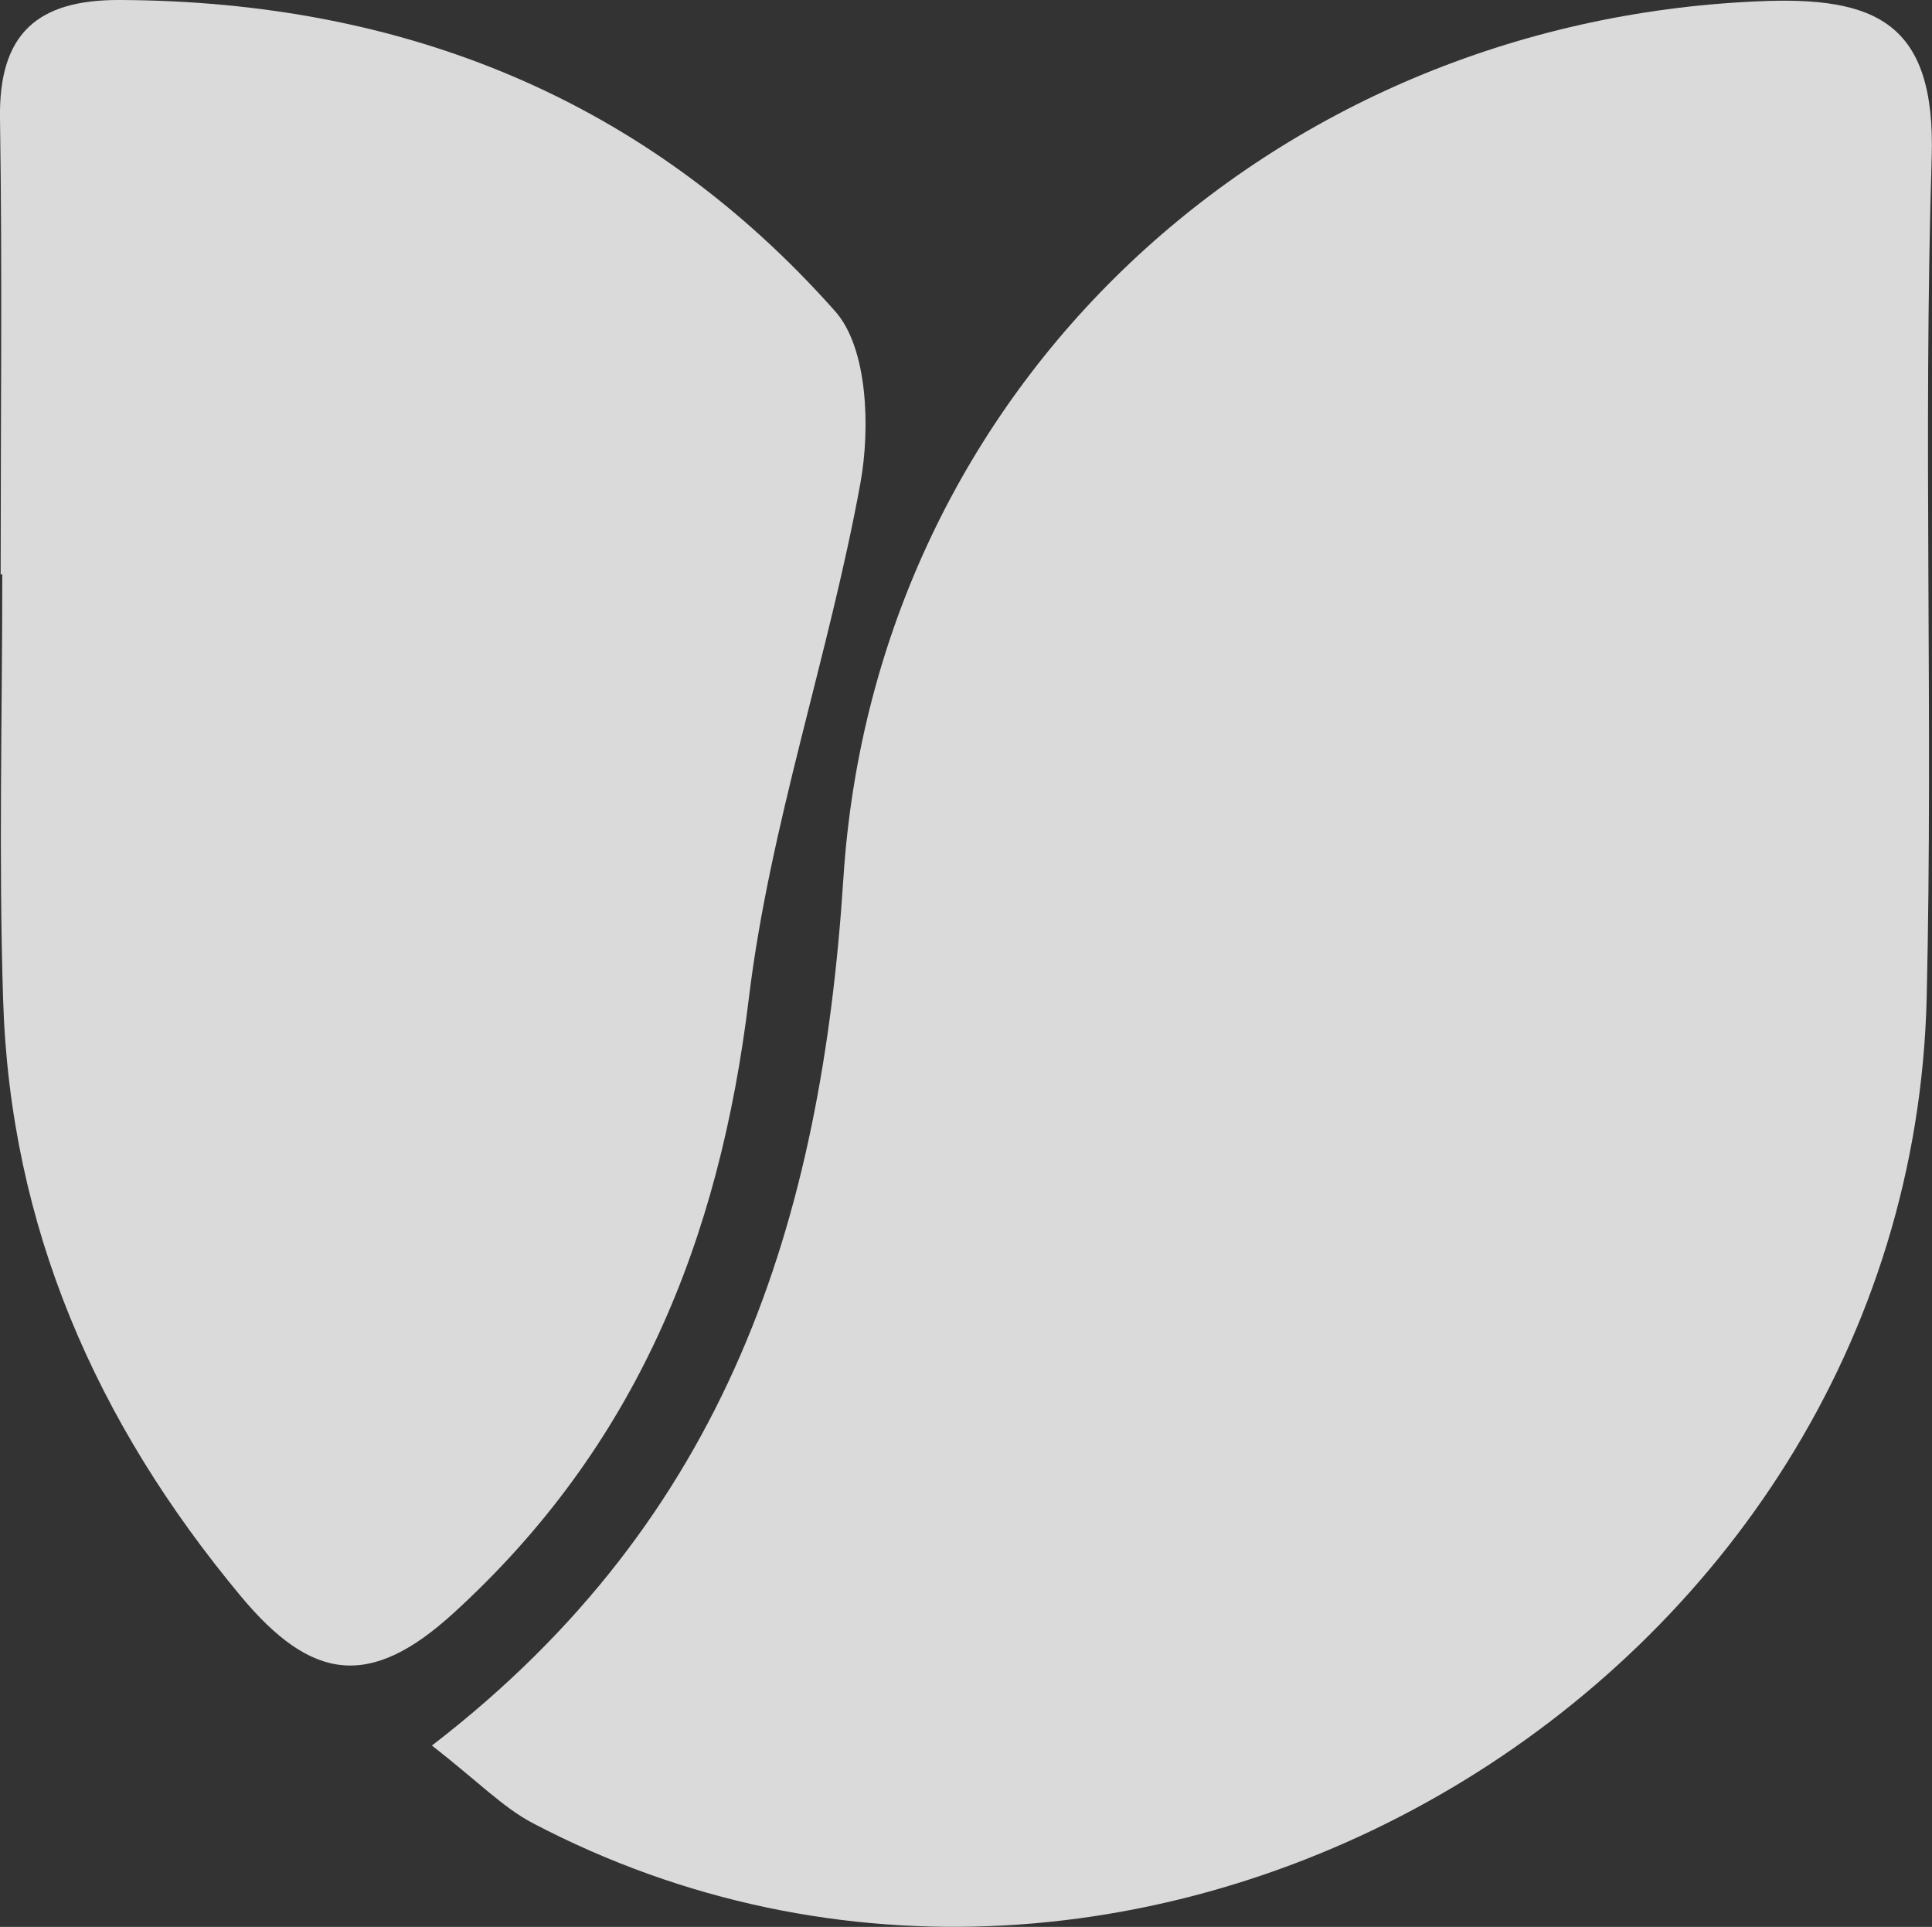 <svg fill="rgba(255, 255, 255, 0.819)" xmlns="http://www.w3.org/2000/svg" viewBox="0 0 356.85 355.83"><rect x="0" y="0" width="356.85" height="355.83" fill="#333333" stroke="none"/><g id="Layer_3" data-name="Layer 3"><path d="M815.77,658.94c54.81-42.15,71.93-97,76-160.17,5.88-90.94,79-158,168.81-161.92,21.87-1,33,3.85,32.2,28.92-1.59,51.63.28,103.36-.92,155-3,127.25-145.31,211.35-257.47,152.5C828.86,670.36,824.28,665.57,815.77,658.94Z" transform="translate(-735.99 -336.6)"/><path d="M736.11,442.7c0-28.1.31-56.21-.12-84.3-.23-15.56,6.87-21.86,22.08-21.8,52.42.2,97.42,18.28,132.21,57.52,6,6.79,6.48,21.57,4.62,31.76-5.83,31.91-16.72,63.06-20.6,95.11-5.42,44.74-20.87,82.81-54.57,113.52-15.42,14.06-26.18,12.57-39.29-3.18-26.73-32.11-42.55-68.17-43.87-110-.84-26.2-.16-52.45-.16-78.67Z" transform="translate(-735.99 -336.6)"/></g></svg>